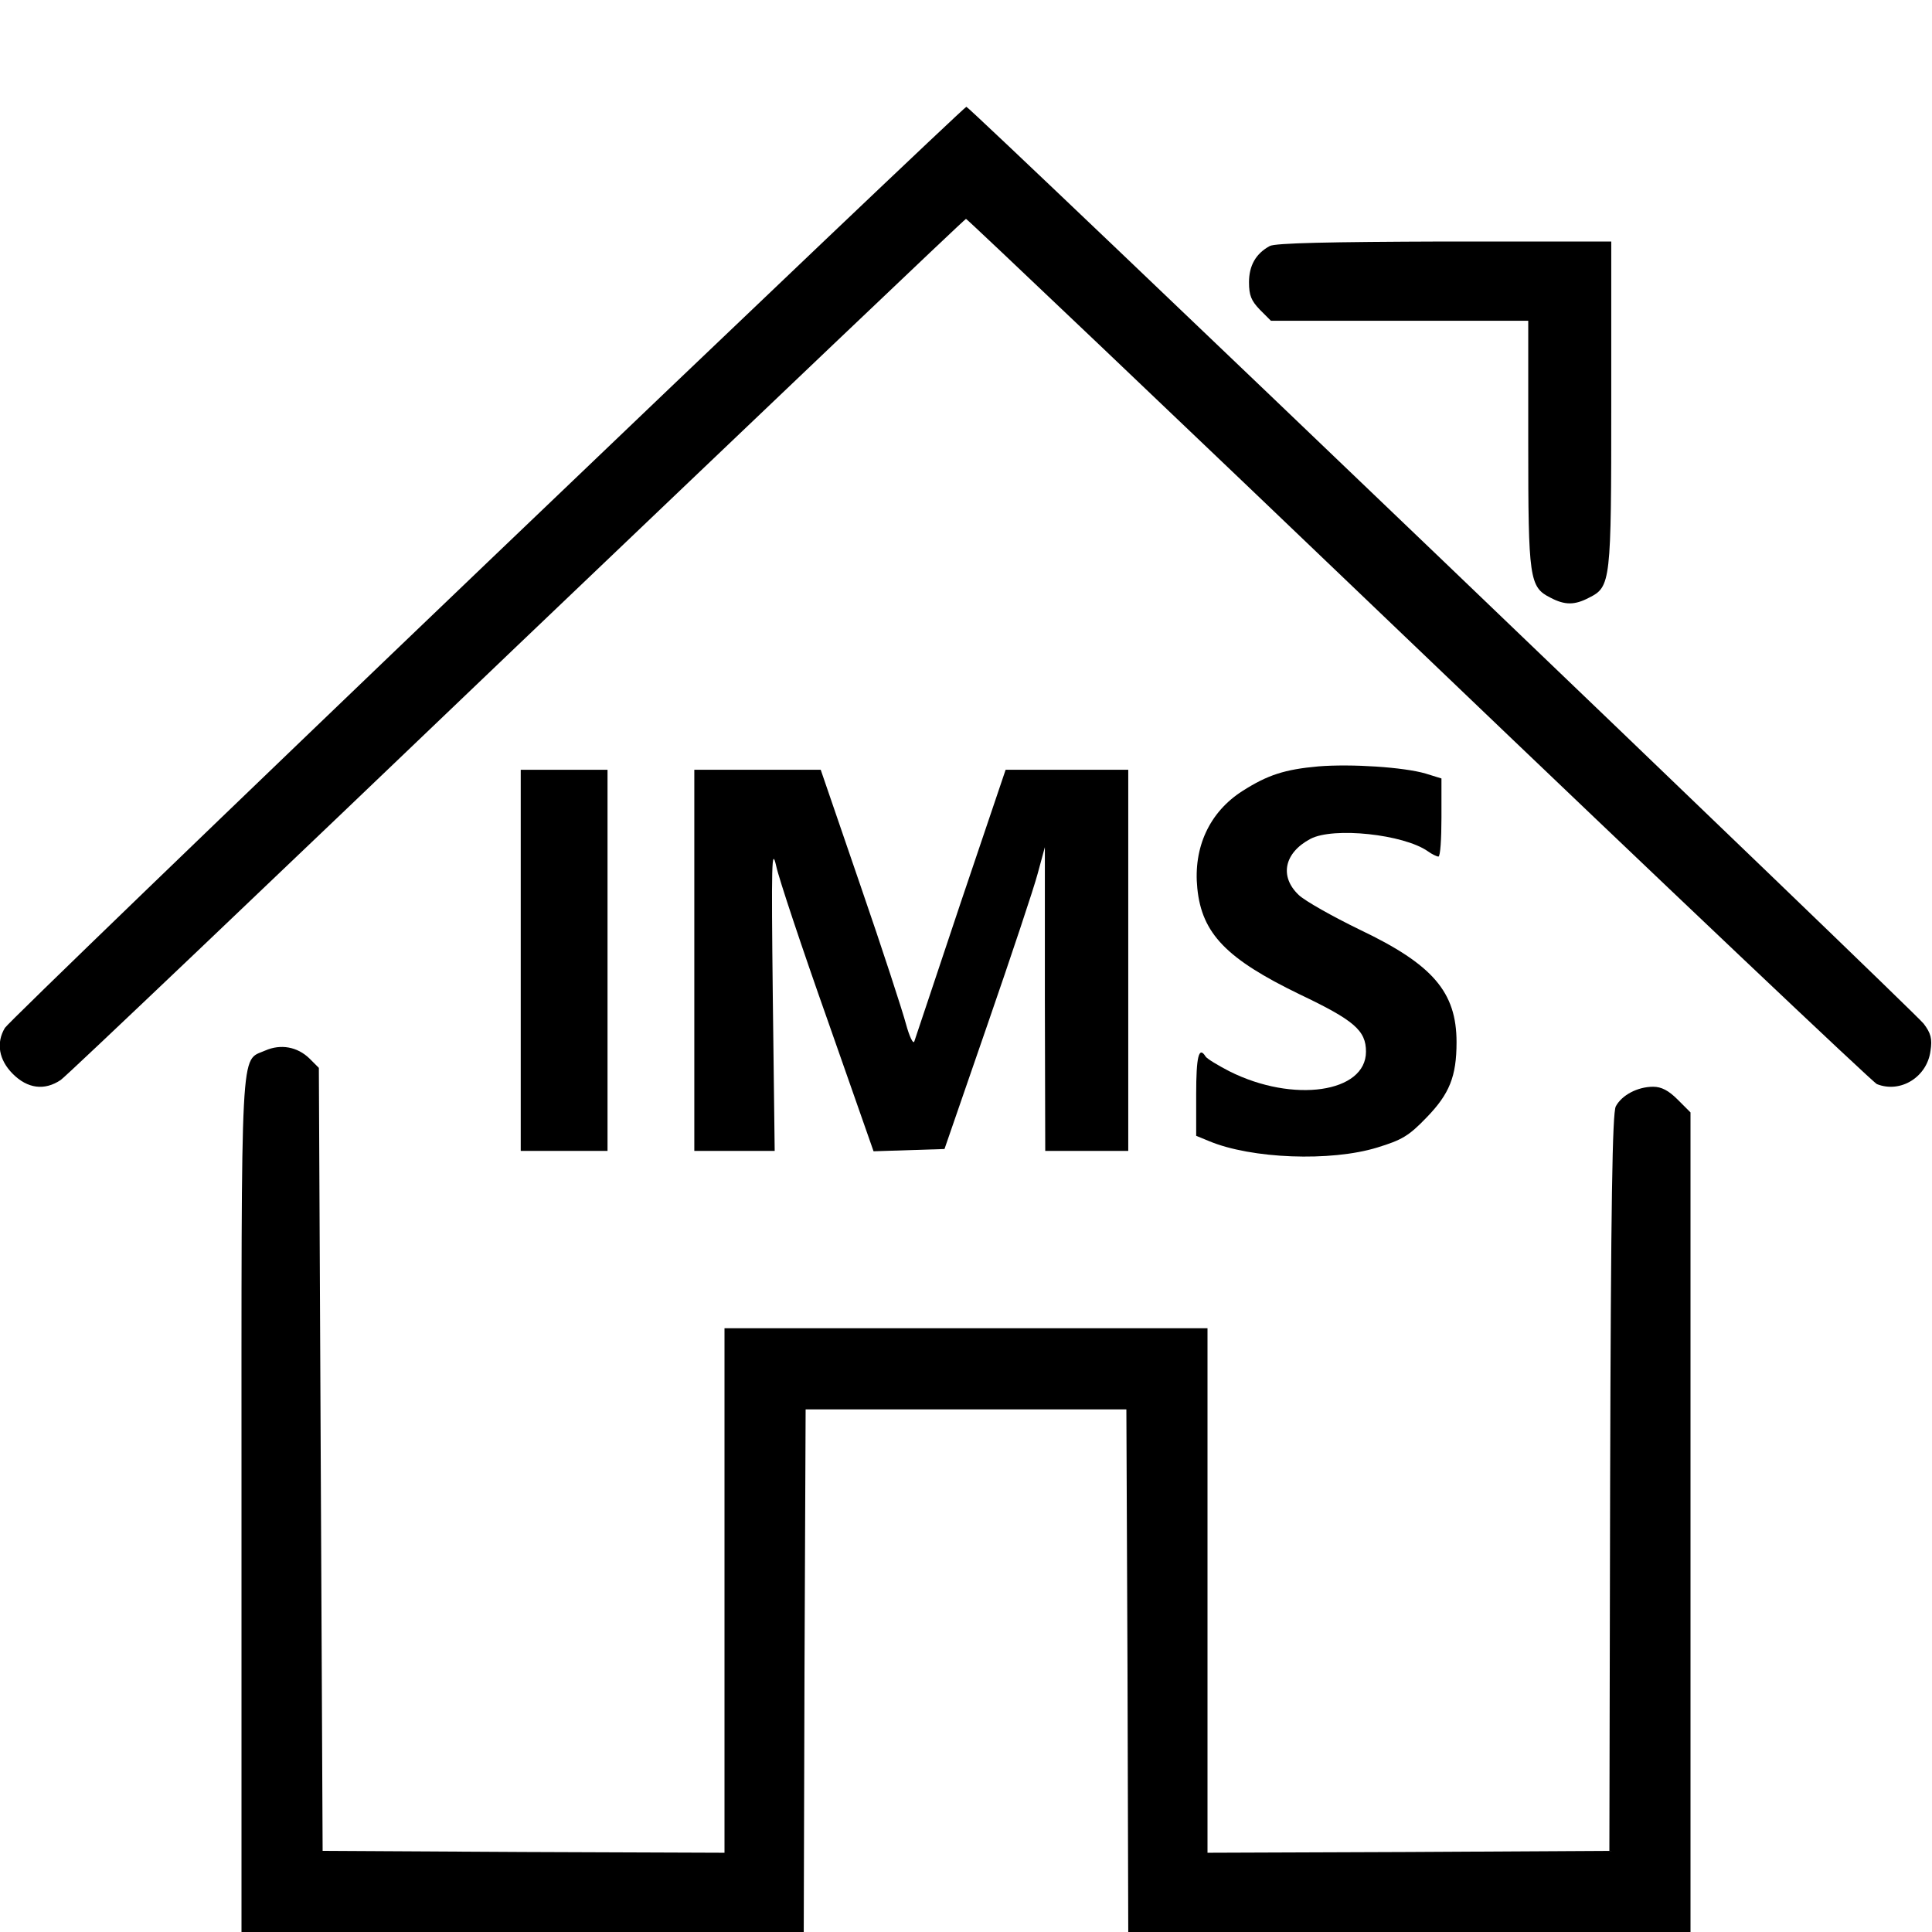 <?xml version="1.0" standalone="no"?>
<!DOCTYPE svg PUBLIC "-//W3C//DTD SVG 20010904//EN"
 "http://www.w3.org/TR/2001/REC-SVG-20010904/DTD/svg10.dtd">
<svg version="1.0" xmlns="http://www.w3.org/2000/svg"
 width="512pt" height="512pt" viewBox="0 0 512 512"
 preserveAspectRatio="xMidYMid meet">

<g transform="translate(0,512) scale(0.1,-0.1)"
fill="#000000" stroke="none">
<path d="M1290 3628 c-696 -666 -1270 -1220 -1277 -1232 -24 -40 -16 -85 21
-122 39 -39 84 -45 127 -16 14 9 558 527 1209 1150 652 622 1187 1132 1190
1132 3 0 544 -514 1201 -1143 657 -629 1203 -1146 1213 -1150 63 -25 133 19
142 88 5 32 1 47 -18 72 -21 29 -2523 2426 -2537 2430 -3 1 -575 -543 -1271
-1209z"/>
<path d="M3365 4468 c-37 -20 -55 -52 -55 -96 0 -35 6 -49 29 -73 l29 -29 341
0 341 0 0 -325 c0 -359 3 -381 59 -409 38 -20 64 -20 102 0 58 29 59 41 59
514 l0 430 -442 0 c-303 -1 -449 -4 -463 -12z"/>
<path d="M3494 3089 c-90 -8 -135 -23 -201 -65 -88 -56 -131 -150 -120 -258
12 -120 77 -187 271 -281 145 -69 176 -96 176 -152 0 -109 -193 -137 -362 -52
-31 16 -59 33 -63 39 -18 29 -25 0 -25 -100 l0 -110 34 -14 c112 -47 323 -55
446 -17 65 20 83 30 131 80 60 62 79 108 79 199 0 133 -63 206 -256 298 -72
35 -145 76 -162 92 -52 49 -39 112 31 149 61 32 247 12 311 -33 11 -8 24 -14
28 -14 5 0 8 47 8 103 l0 104 -42 13 c-58 17 -197 26 -284 19z"/>
<path d="M1380 2575 l0 -505 115 0 115 0 0 505 0 505 -115 0 -115 0 0 -505z"/>
<path d="M1840 2575 l0 -505 106 0 107 0 -5 408 c-4 357 -3 400 9 347 7 -33
68 -216 136 -408 l122 -348 94 3 94 3 114 330 c63 182 123 362 133 400 l19 70
0 -402 1 -403 110 0 110 0 0 505 0 505 -163 0 -162 0 -119 -352 c-65 -194
-120 -360 -123 -368 -3 -8 -13 13 -22 46 -9 34 -63 200 -121 368 l-105 306
-167 0 -168 0 0 -505z"/>
<path d="M703 2336 c-67 -30 -63 44 -63 -1206 l0 -1130 745 0 745 0 2 692 3
693 425 0 425 0 3 -693 2 -692 745 0 745 0 0 1086 0 1086 -34 34 c-24 24 -43
34 -65 34 -41 0 -83 -22 -99 -52 -9 -18 -13 -251 -15 -998 l-2 -975 -532 -3
-533 -2 0 695 0 695 -640 0 -640 0 0 -695 0 -695 -532 2 -533 3 -5 1037 -5
1038 -25 25 c-32 31 -76 39 -117 21z"/>
</g>
</svg>
